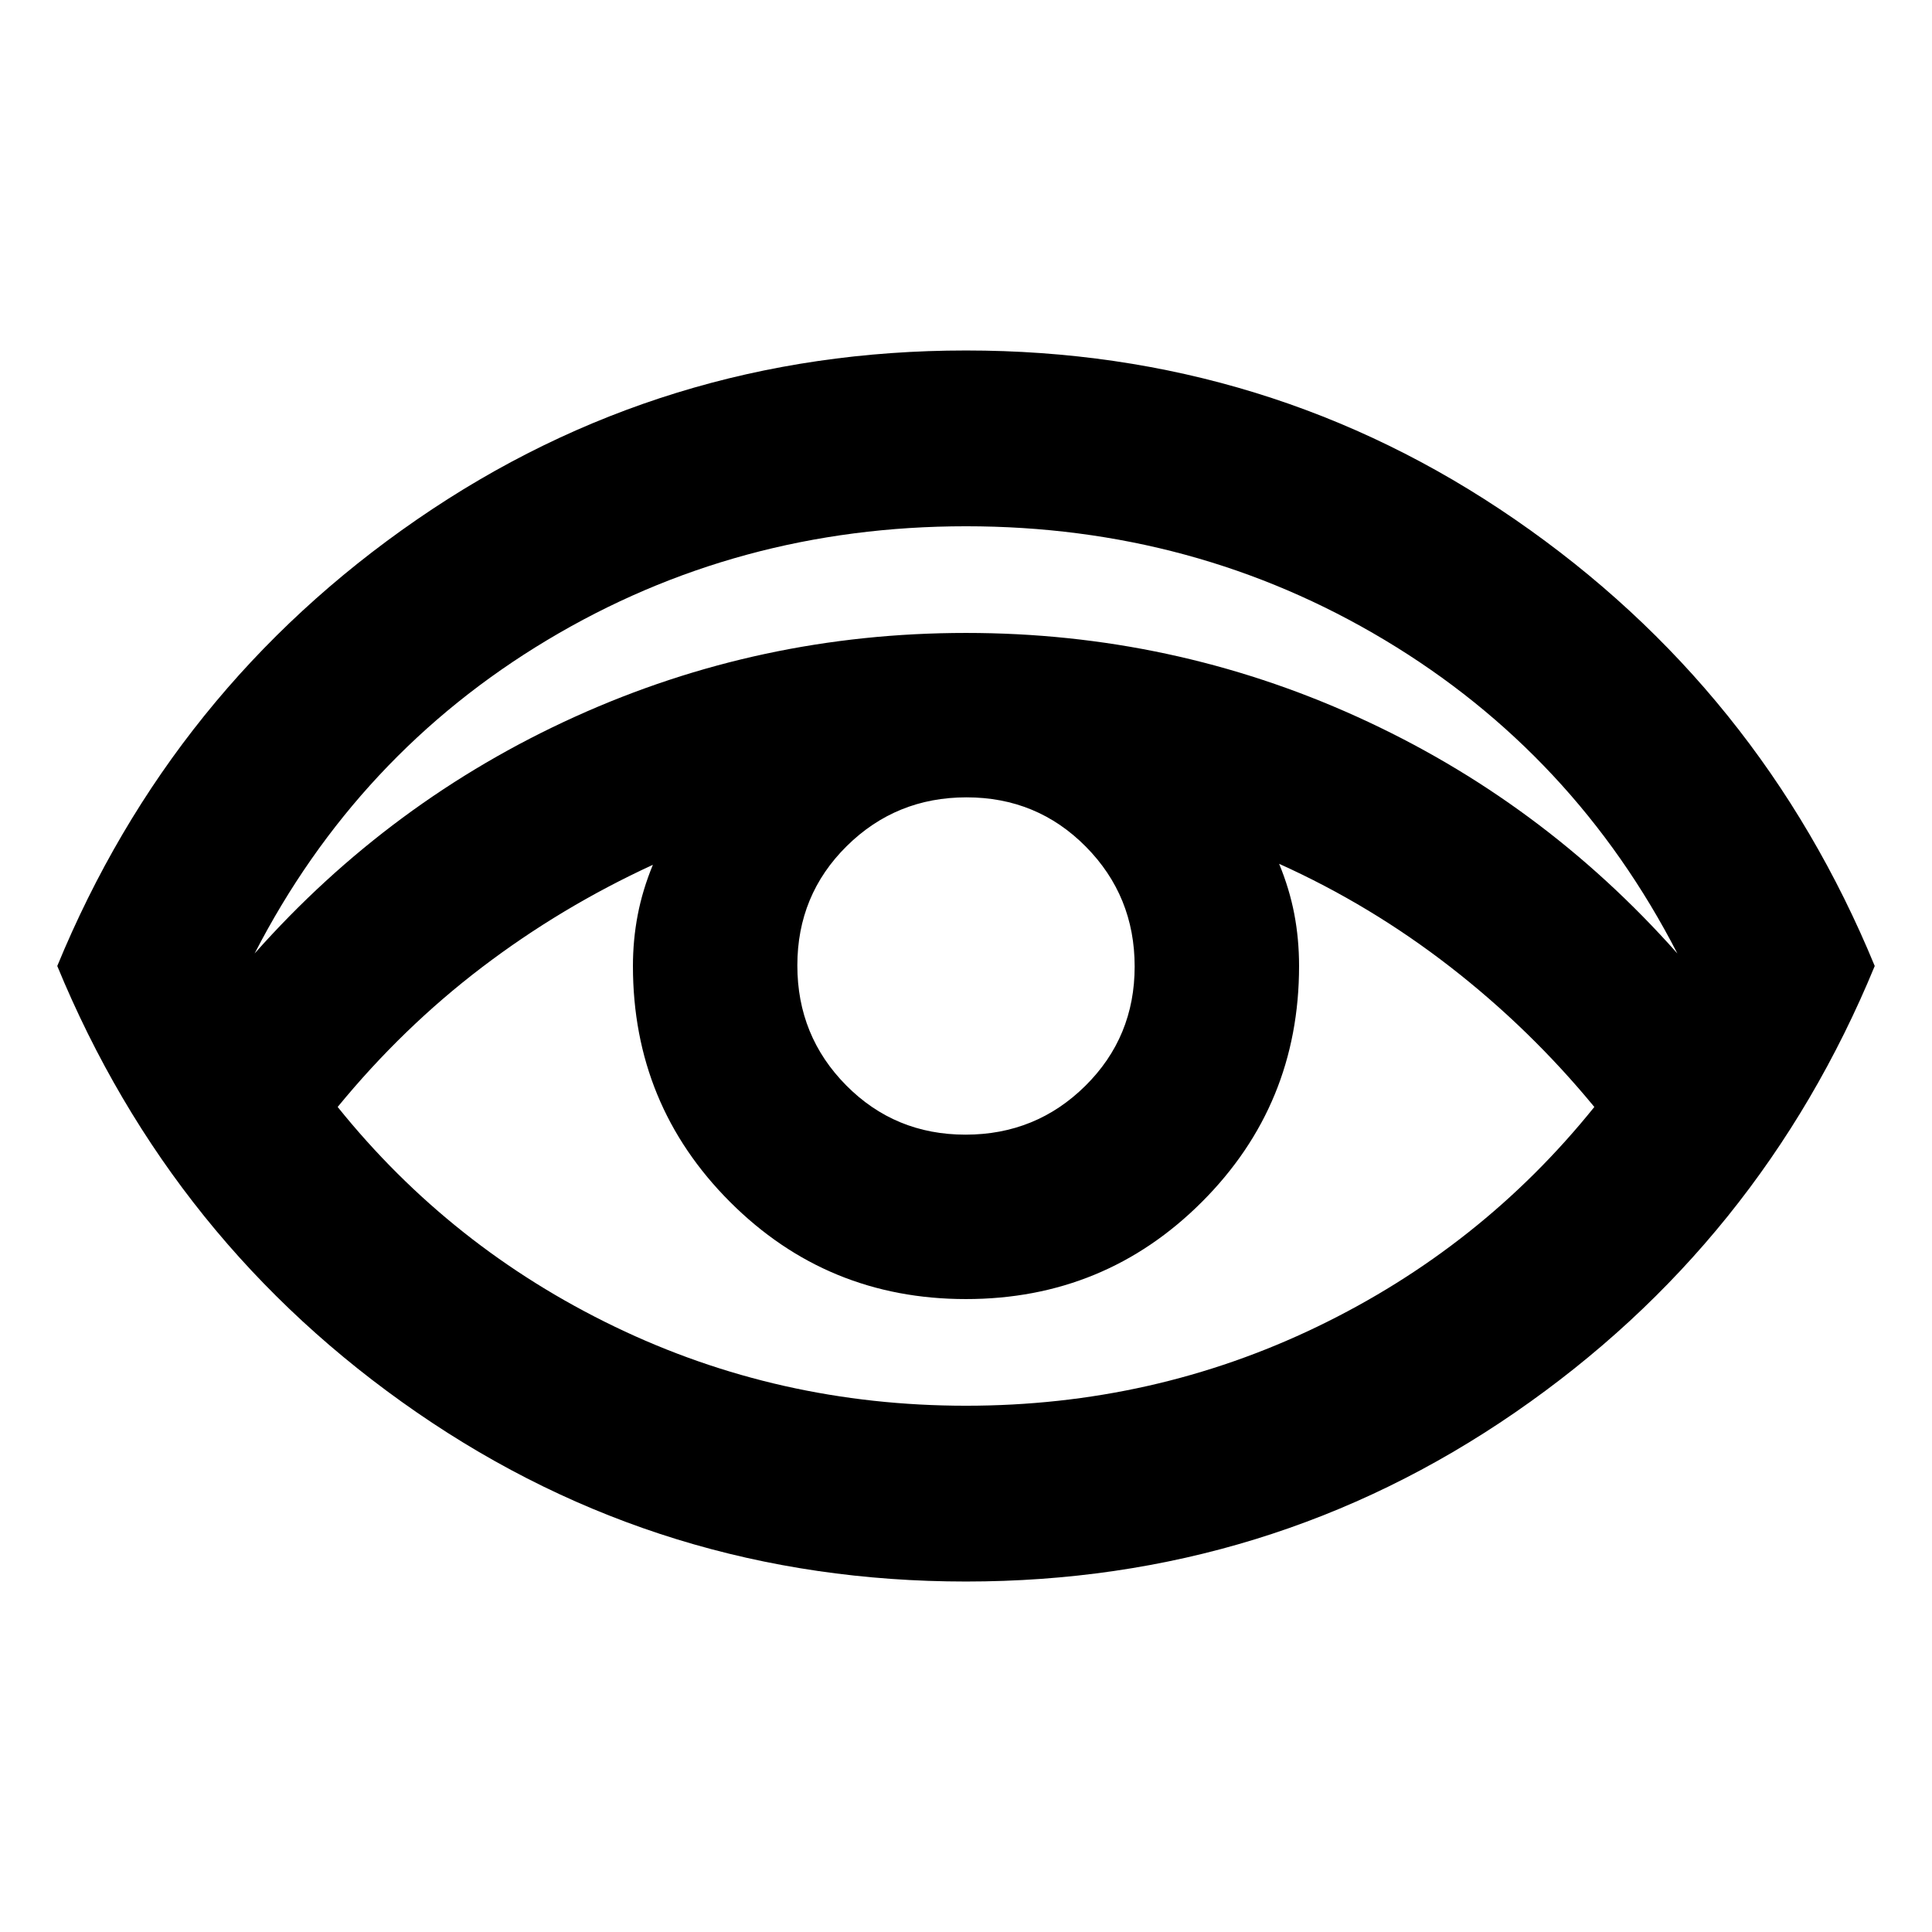 <svg xmlns="http://www.w3.org/2000/svg" height="20" viewBox="0 96 960 960" width="20"><path d="M479.981 881.849q-150.96 0-272.83-84Q85.281 713.848 28.455 576 85.282 438.152 207.17 354.151q121.889-84 272.849-84 150.96 0 272.83 84Q874.718 438.152 931.545 576 874.718 713.848 752.83 797.849q-121.889 84-272.849 84ZM126.522 569.782q67.5-76.108 159.304-117.695Q377.63 410.5 480 410.5t194.174 41.587q91.804 41.587 159.304 117.695-51.065-99.173-145.369-155.728Q593.804 357.5 480 357.5t-208.109 56.554q-94.304 56.555-145.369 155.728ZM480 794.5q93.109 0 174.568-39.292 81.459-39.293 137.649-109.164-31.853-38.722-71.502-69.524-39.65-30.802-85.128-51.302 5.148 12.477 7.531 24.923Q645.5 562.587 645.5 576q0 68.958-48.279 117.229-48.28 48.271-117.25 48.271-68.971 0-117.221-48.271T314.5 576q0-12.975 2.382-25.39 2.383-12.415 7.531-24.892-45.58 20.988-84.92 50.918-39.341 29.93-71.71 69.408 56.19 69.871 137.649 109.164Q386.891 794.5 480 794.5Zm-.261-134.696q35.043 0 59.554-24.25 24.511-24.251 24.511-59.293 0-35.043-24.251-59.554-24.25-24.511-59.292-24.511-35.043 0-59.554 24.251-24.511 24.25-24.511 59.292 0 35.043 24.25 59.554 24.251 24.511 59.293 24.511Z"/></svg>